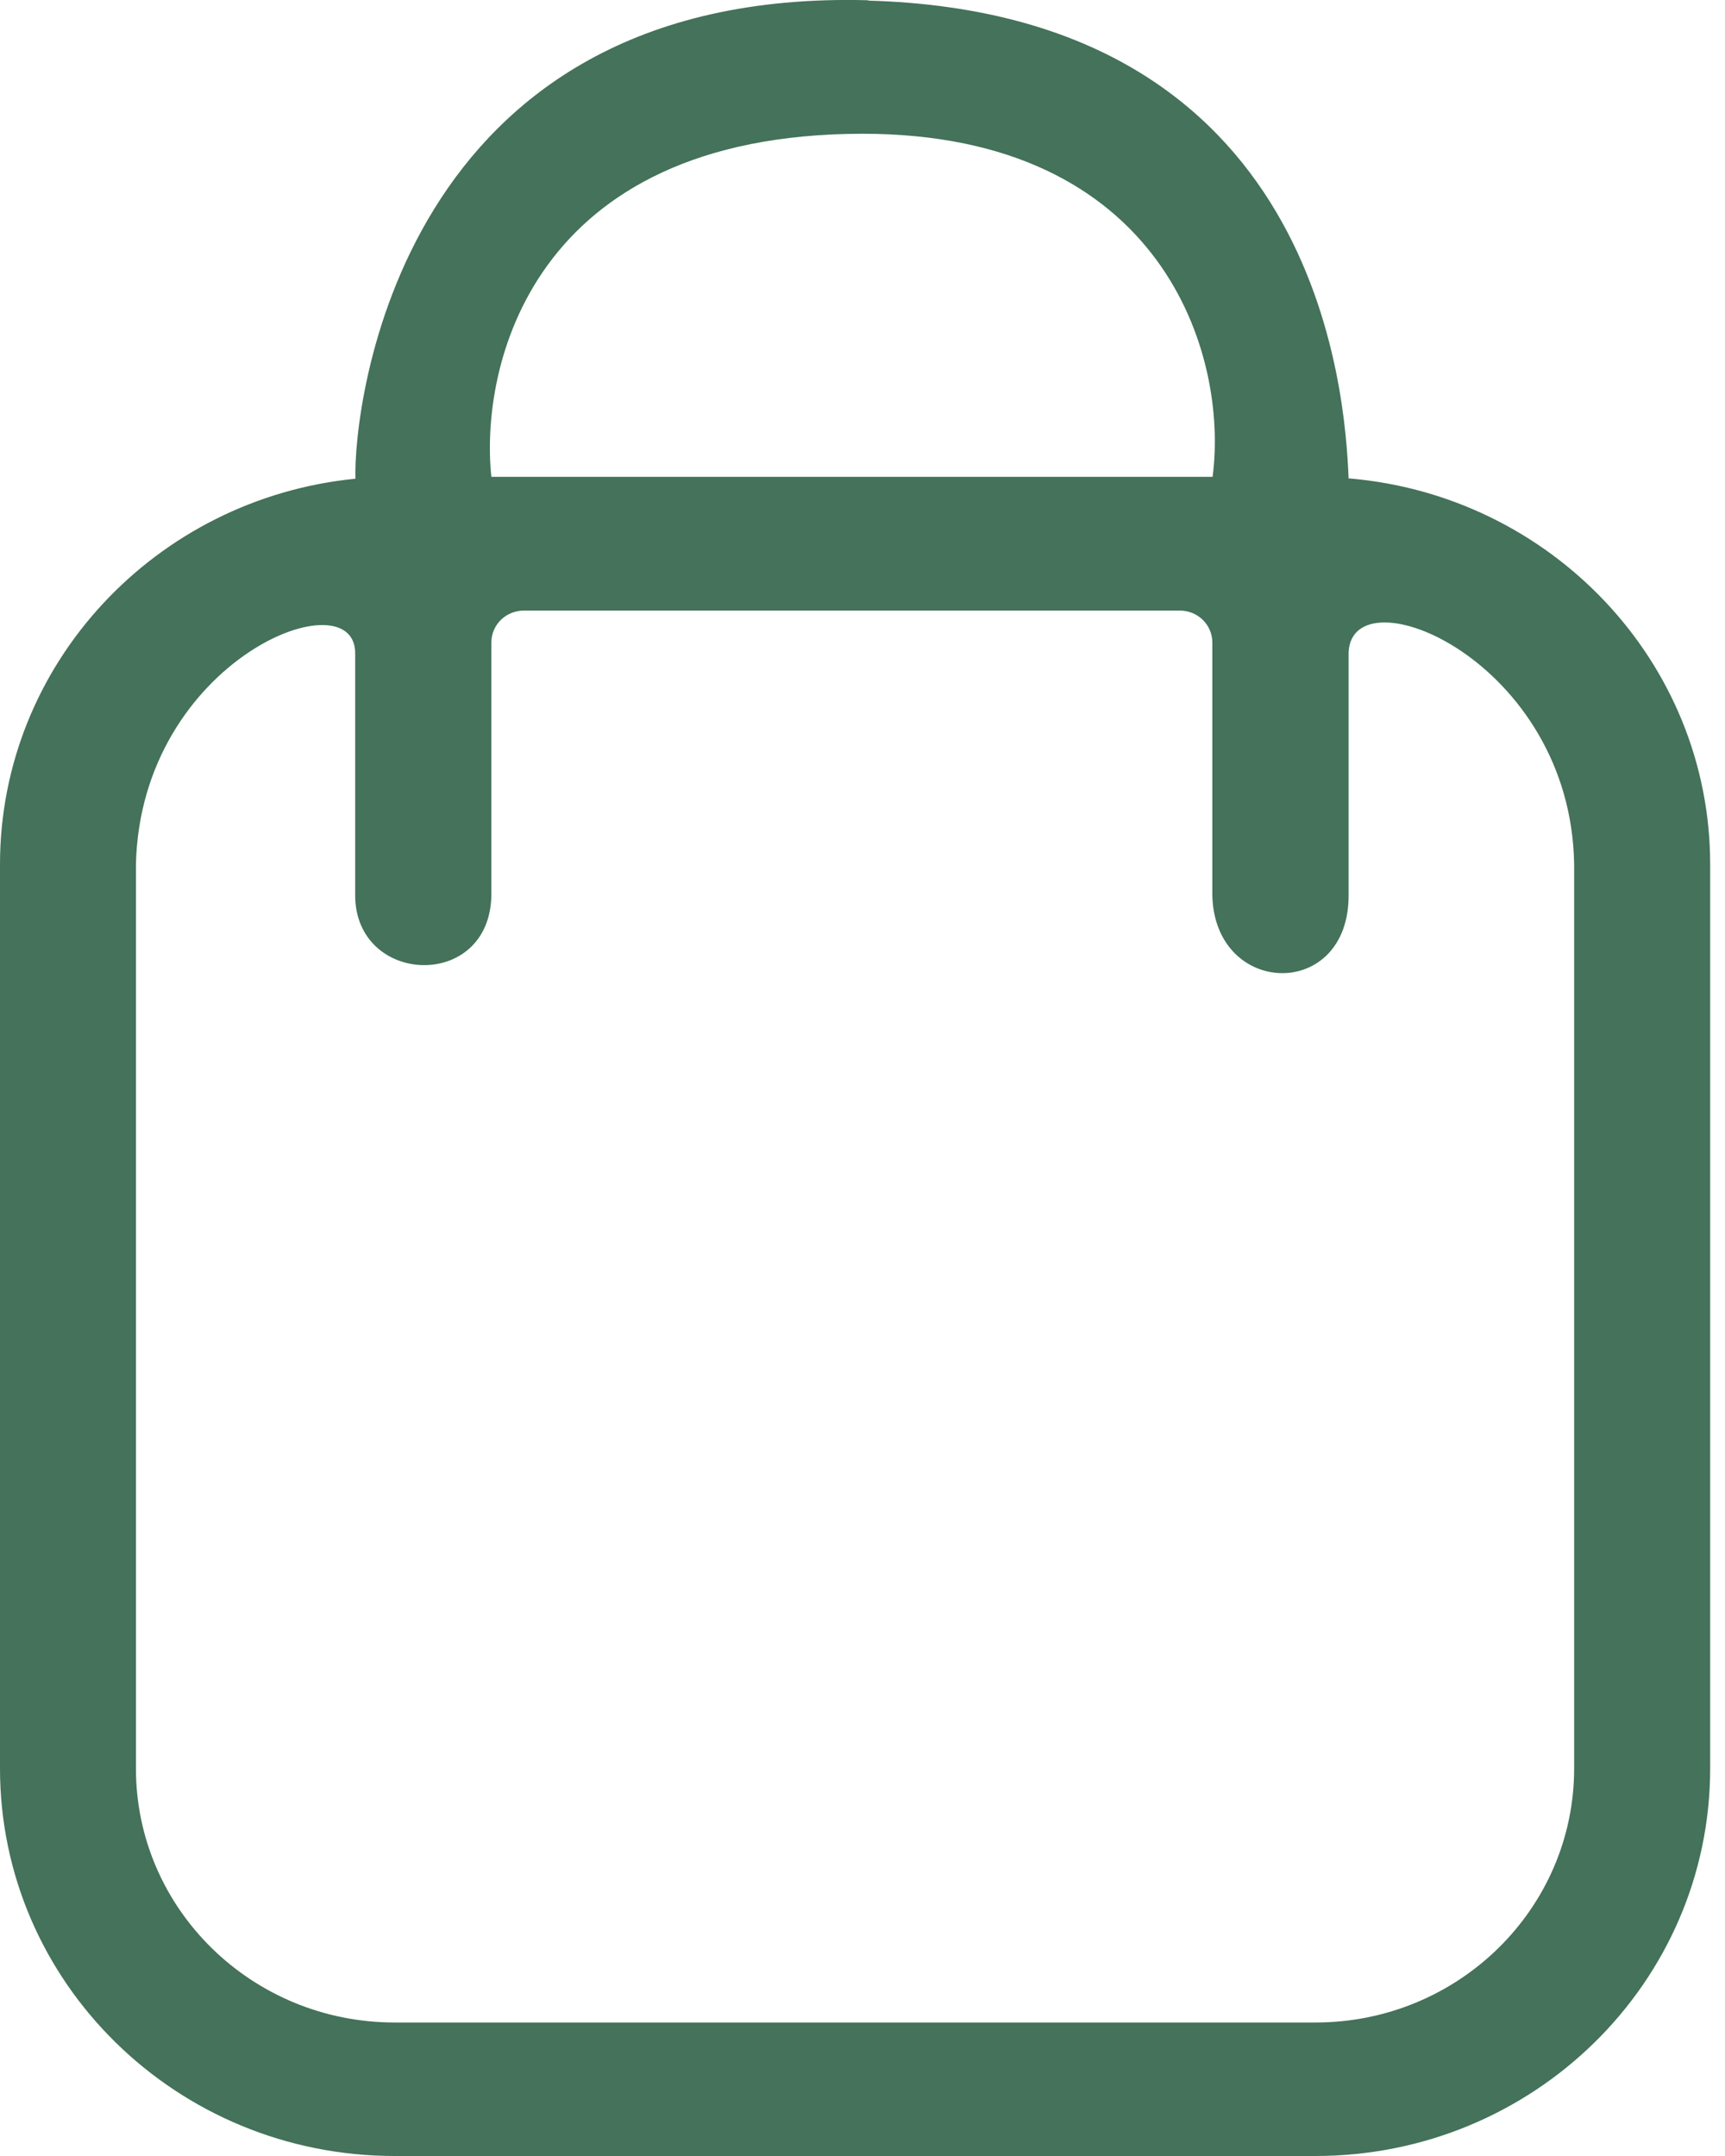 <svg width="20" height="25" viewBox="0 0 20 25" fill="none" xmlns="http://www.w3.org/2000/svg">
<path d="M10.068 0.003C4.602 -0.147 4.095 4.753 4.121 5.551C1.811 5.778 0 7.695 0 10.023V20.506C0 22.987 2.049 25 4.576 25H15.252C17.778 25 19.828 22.987 19.828 20.506V10.023C19.828 7.673 17.979 5.741 15.636 5.547C15.595 4.552 15.296 0.153 10.065 0.007L10.068 0.003ZM14.059 5.529H5.697C5.563 4.281 6.137 1.555 9.998 1.551C13.485 1.551 14.246 4.12 14.059 5.529ZM5.697 10.381V7.45C5.697 7.245 5.865 7.08 6.074 7.08H13.679C13.888 7.08 14.056 7.245 14.056 7.45V10.381C14.082 11.563 15.639 11.607 15.636 10.381V7.563C15.68 6.623 18.214 7.655 18.251 10.023V20.506C18.251 22.131 16.91 23.452 15.252 23.452H4.576C2.921 23.452 1.576 22.135 1.576 20.506V10.023C1.632 7.637 4.144 6.674 4.118 7.589V10.381C4.118 11.428 5.679 11.494 5.697 10.381Z" fill="#44725A"/>
</svg>
